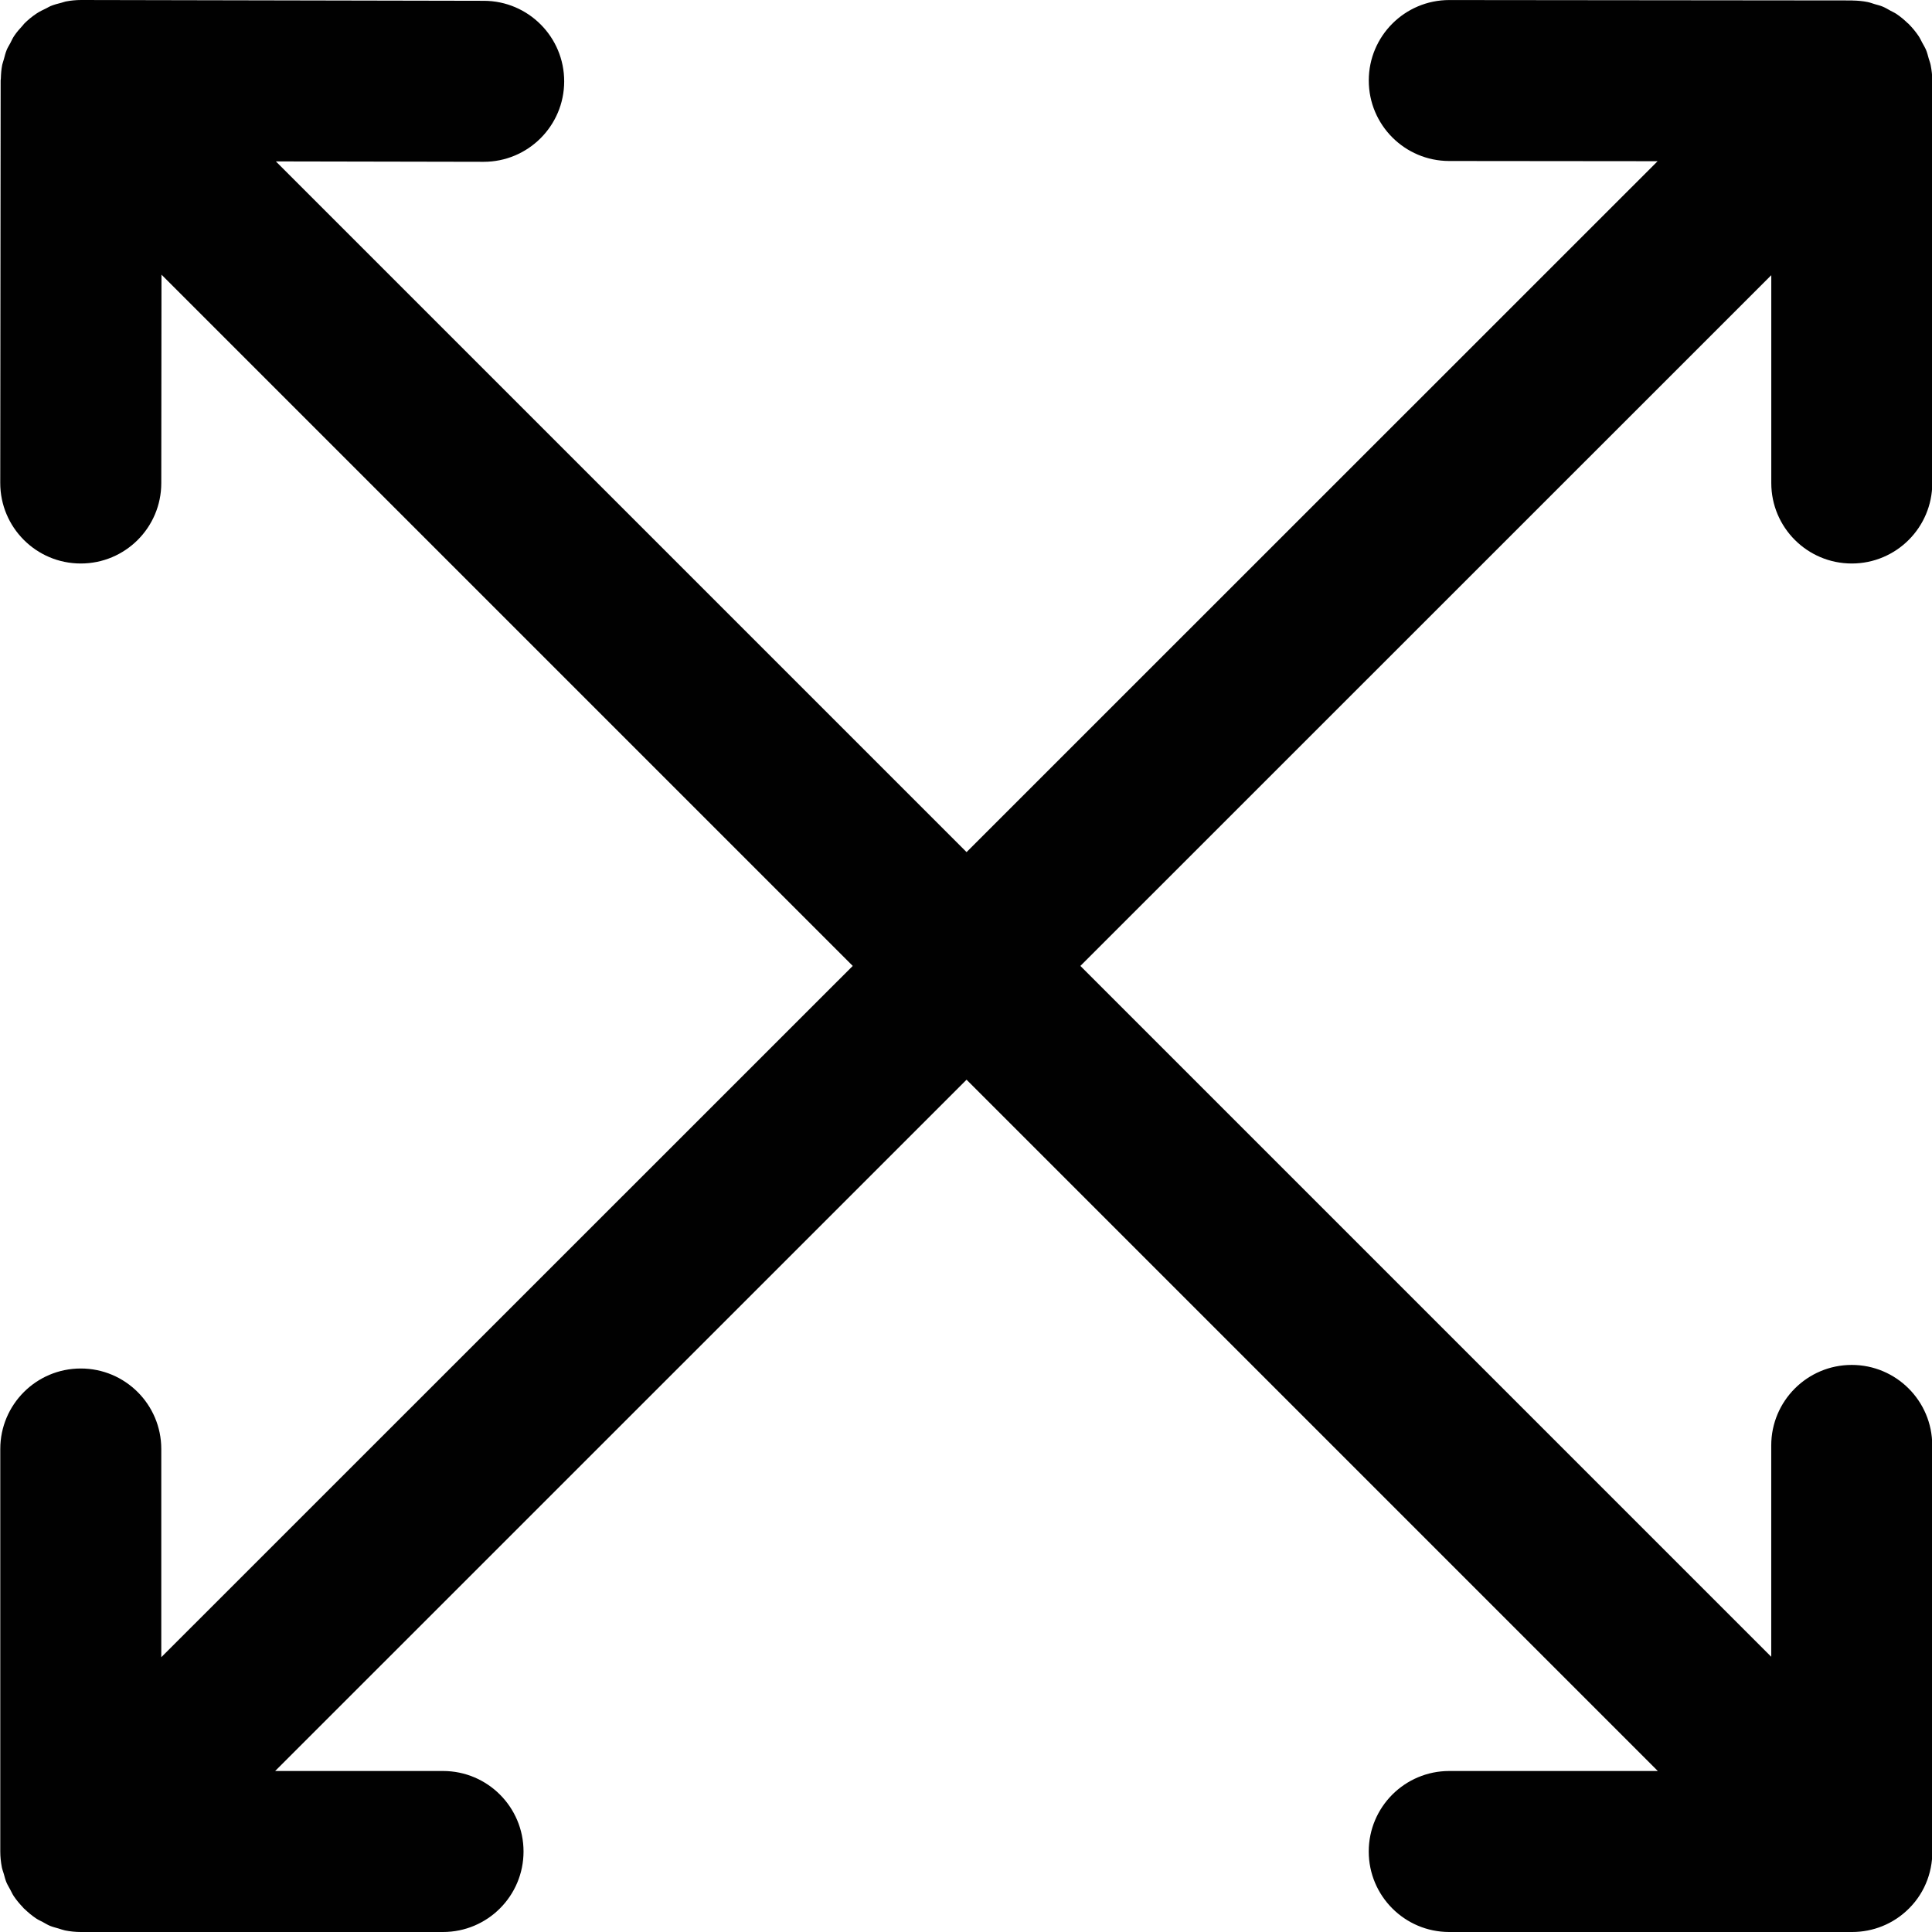 <?xml version="1.0" encoding="utf-8"?>
<!-- Generator: Adobe Illustrator 17.0.0, SVG Export Plug-In . SVG Version: 6.00 Build 0)  -->
<!DOCTYPE svg PUBLIC "-//W3C//DTD SVG 1.1//EN" "http://www.w3.org/Graphics/SVG/1.1/DTD/svg11.dtd">
<svg version="1.1" xmlns="http://www.w3.org/2000/svg" xmlns:xlink="http://www.w3.org/1999/xlink" x="0px" y="0px" width="48px"
	 height="48px" viewBox="0 0 48 48" enable-background="new 0 0 48 48" xml:space="preserve">
<g id="Layer_3">
	<path fill="#010101" d="M46.007,14c1.104,0,2-0.895,2-2V2.011c0-0.132-0.014-0.263-0.04-0.393
		c-0.011-0.058-0.033-0.111-0.049-0.166c-0.02-0.069-0.036-0.14-0.064-0.207C47.827,1.18,47.79,1.121,47.757,1.06
		C47.728,1.007,47.704,0.951,47.67,0.9c-0.071-0.106-0.152-0.205-0.241-0.295c-0.003-0.003-0.005-0.007-0.008-0.01
		c-0.008-0.008-0.018-0.014-0.027-0.022c-0.086-0.083-0.178-0.16-0.278-0.227c-0.048-0.032-0.1-0.054-0.149-0.081
		c-0.064-0.036-0.127-0.074-0.195-0.102c-0.063-0.026-0.129-0.041-0.194-0.06c-0.06-0.018-0.118-0.041-0.18-0.053
		c-0.121-0.024-0.243-0.035-0.366-0.037c-0.008,0-0.016-0.002-0.024-0.002l-10-0.01c0,0-0.001,0-0.001,0c-1.104,0-2,0.895-2,1.998
		C34.006,3.103,34.9,3.999,36.005,4l5.178,0.005L24.014,21.17L6.854,4.01l5.159,0.01c0.001,0,0.002,0,0.004,0
		c1.102,0,1.998-0.893,2-1.996c0.002-1.105-0.892-2.002-1.996-2.004L2.021,0C2.019,0,2.018,0,2.017,0
		c-0.13,0-0.26,0.013-0.388,0.038C1.594,0.045,1.562,0.06,1.528,0.068C1.436,0.091,1.344,0.115,1.256,0.151
		C1.22,0.166,1.188,0.188,1.153,0.205C1.07,0.245,0.988,0.283,0.911,0.334C0.801,0.407,0.699,0.49,0.605,0.584
		c0,0-0.001,0.001-0.001,0.001C0.603,0.585,0.603,0.586,0.603,0.586C0.587,0.602,0.576,0.621,0.561,0.637
		c-0.076,0.082-0.149,0.165-0.21,0.257C0.313,0.95,0.287,1.012,0.256,1.071c-0.03,0.056-0.065,0.11-0.089,0.168
		c-0.031,0.076-0.05,0.155-0.071,0.233C0.084,1.519,0.065,1.564,0.055,1.611C0.033,1.723,0.024,1.837,0.021,1.951
		c0,0.016-0.005,0.031-0.005,0.047l-0.01,10C0.006,13.103,0.9,13.999,2.005,14h0.002c1.104,0,2-0.894,2-1.998l0.005-5.178
		l17.174,17.174L4.007,41.173V36c0-1.104-0.895-2-2-2s-2,0.896-2,2v9.999c0,0.132,0.014,0.263,0.039,0.393
		c0.011,0.057,0.033,0.111,0.049,0.166c0.02,0.069,0.036,0.14,0.064,0.207c0.027,0.064,0.063,0.122,0.096,0.183
		c0.029,0.054,0.053,0.11,0.088,0.162c0.066,0.098,0.142,0.189,0.224,0.274c0.009,0.01,0.015,0.021,0.025,0.03
		c0.007,0.007,0.016,0.011,0.023,0.019c0.087,0.084,0.181,0.162,0.282,0.23c0.053,0.035,0.109,0.06,0.165,0.089
		c0.06,0.032,0.117,0.069,0.18,0.095c0.068,0.028,0.138,0.044,0.209,0.065c0.055,0.016,0.108,0.037,0.165,0.049
		C1.744,47.986,1.875,48,2.007,48h9c1.104,0,2-0.895,2-2c0-1.104-0.896-2-2-2H6.836l17.178-17.175L41.188,44h-5.182
		c-1.104,0-2,0.896-2,2c0,1.105,0.896,2,2,2h10c0.002,0,0.003,0,0.005,0c0.002,0,0.003,0,0.005,0c0.512,0,1.024-0.195,1.414-0.586
		c0.417-0.417,0.604-0.971,0.576-1.516v-9.987c0-1.104-0.896-2-2-2s-2,0.896-2,2v5.251L26.842,23.998L44.007,6.837V12
		C44.007,13.105,44.902,14,46.007,14z"/>
</g>
<g id="nyt_x5F_exporter_x5F_info" display="none">
</g>
</svg>
